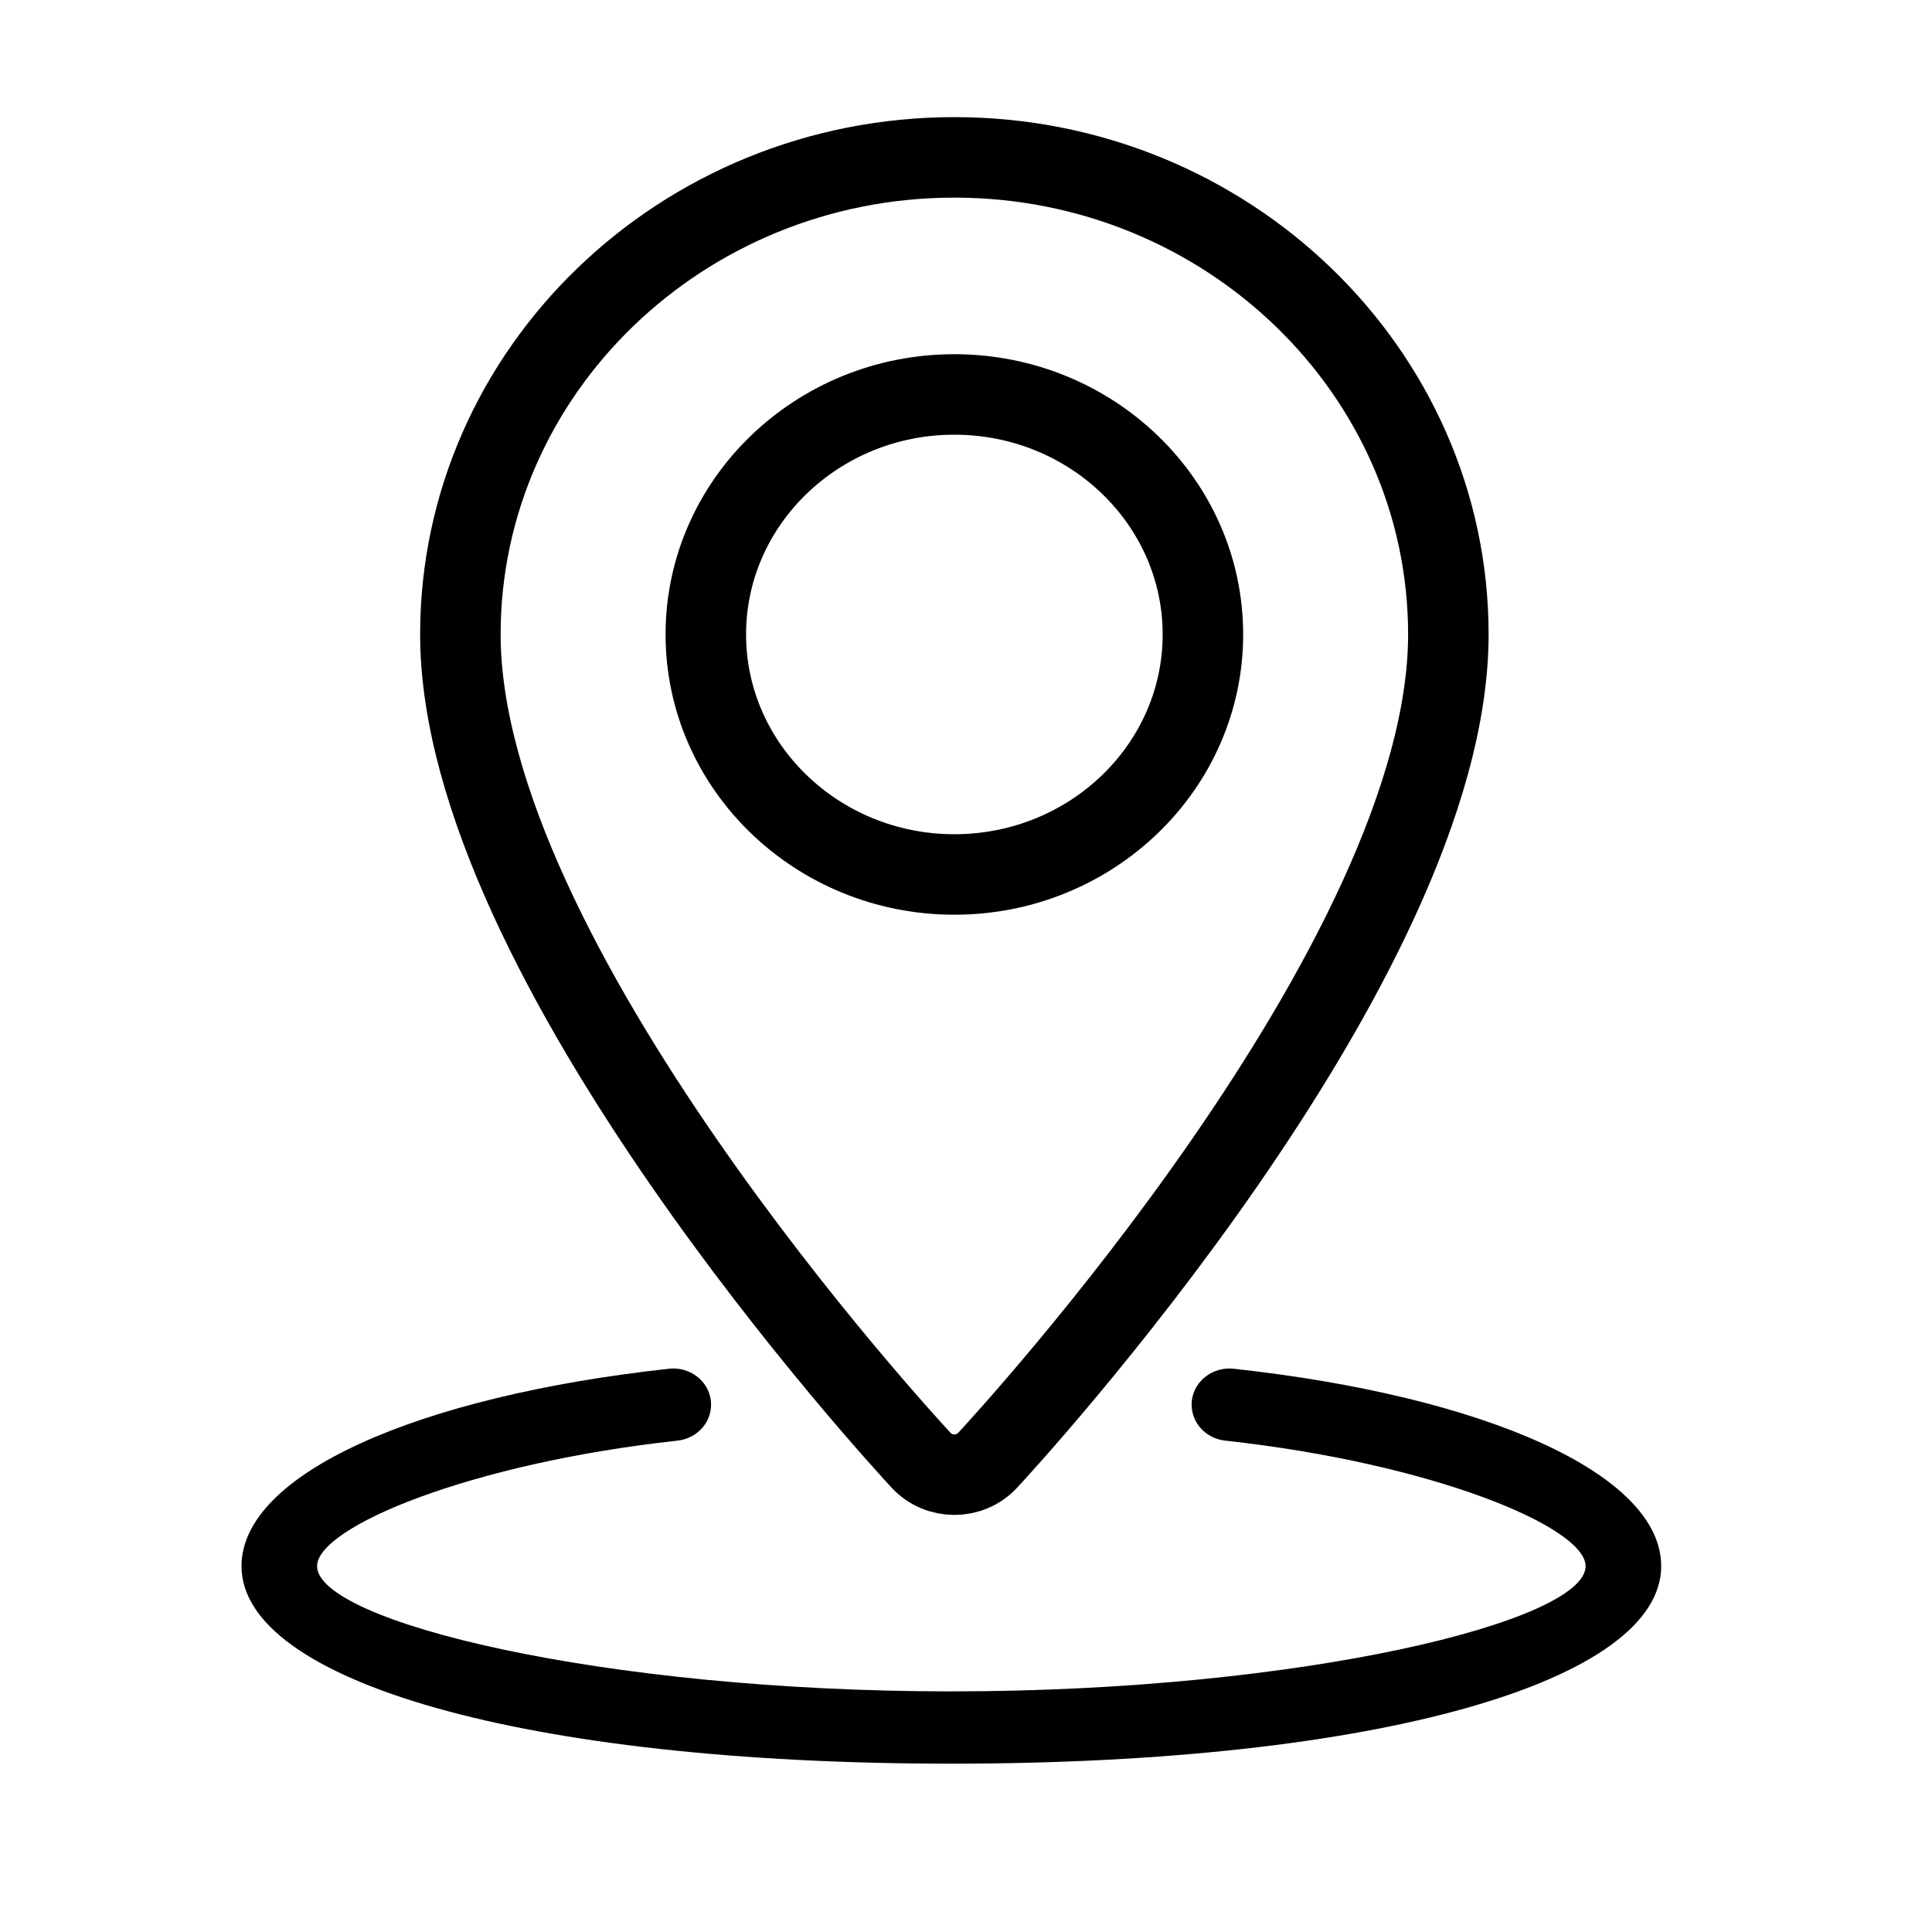 <?xml version="1.0" encoding="UTF-8"?>
<svg width="24px" height="24px" viewBox="0 0 24 24" version="1.1" xmlns="http://www.w3.org/2000/svg" xmlns:xlink="http://www.w3.org/1999/xlink">
    <defs>
        <path d="M11.855,1.955 C8.472,1.955 5.719,4.614 5.719,7.881 C5.719,11.937 11.211,17.89 11.444,18.142 C11.664,18.378 12.047,18.378 12.267,18.142 C12.5,17.89 17.992,11.937 17.992,7.881 C17.992,4.614 15.239,1.955 11.855,1.955 Z M11.855,10.863 C10.153,10.863 8.768,9.525 8.768,7.881 C8.768,6.237 10.153,4.9 11.855,4.9 C13.558,4.9 14.943,6.237 14.943,7.881 C14.943,9.526 13.558,10.863 11.855,10.863 Z" id="location-path-1"></path>
    </defs>
    <g id="icon/location" stroke="none" stroke-width="1" fill="none" fill-rule="evenodd">
        <g id="icon/epoch-copy-7">
            <rect id="Rectangle" fill-opacity="0" fill="#FFFFFF" x="0" y="0" width="24" height="24"></rect>
            <path d="M20.636,19.455 C20.636,20.879 17.137,21.909 11.818,21.909 C6.499,21.909 3,20.879 3,19.455 C3,18.309 5.187,17.345 8.309,17.003 C8.563,16.974 8.798,17.147 8.83,17.395 C8.861,17.646 8.673,17.868 8.417,17.896 C5.827,18.179 3.939,18.973 3.939,19.455 C3.939,20.14 7.46,21.011 11.818,21.011 C16.176,21.011 19.697,20.14 19.697,19.455 C19.697,18.973 17.809,18.179 15.219,17.896 C14.963,17.868 14.775,17.646 14.806,17.395 C14.838,17.147 15.072,16.975 15.327,17.003 C18.45,17.345 20.636,18.309 20.636,19.455 Z" id="Path" fill="currentColor" fill-rule="nonzero"></path>
            <mask id="mask-2" fill="white">
                <use xlink:href="#location-path-1"></use>
            </mask>
            <use id="Shape" stroke="currentColor" fill-rule="nonzero" xlink:href="#location-path-1"></use>
        </g>
    </g>
</svg>